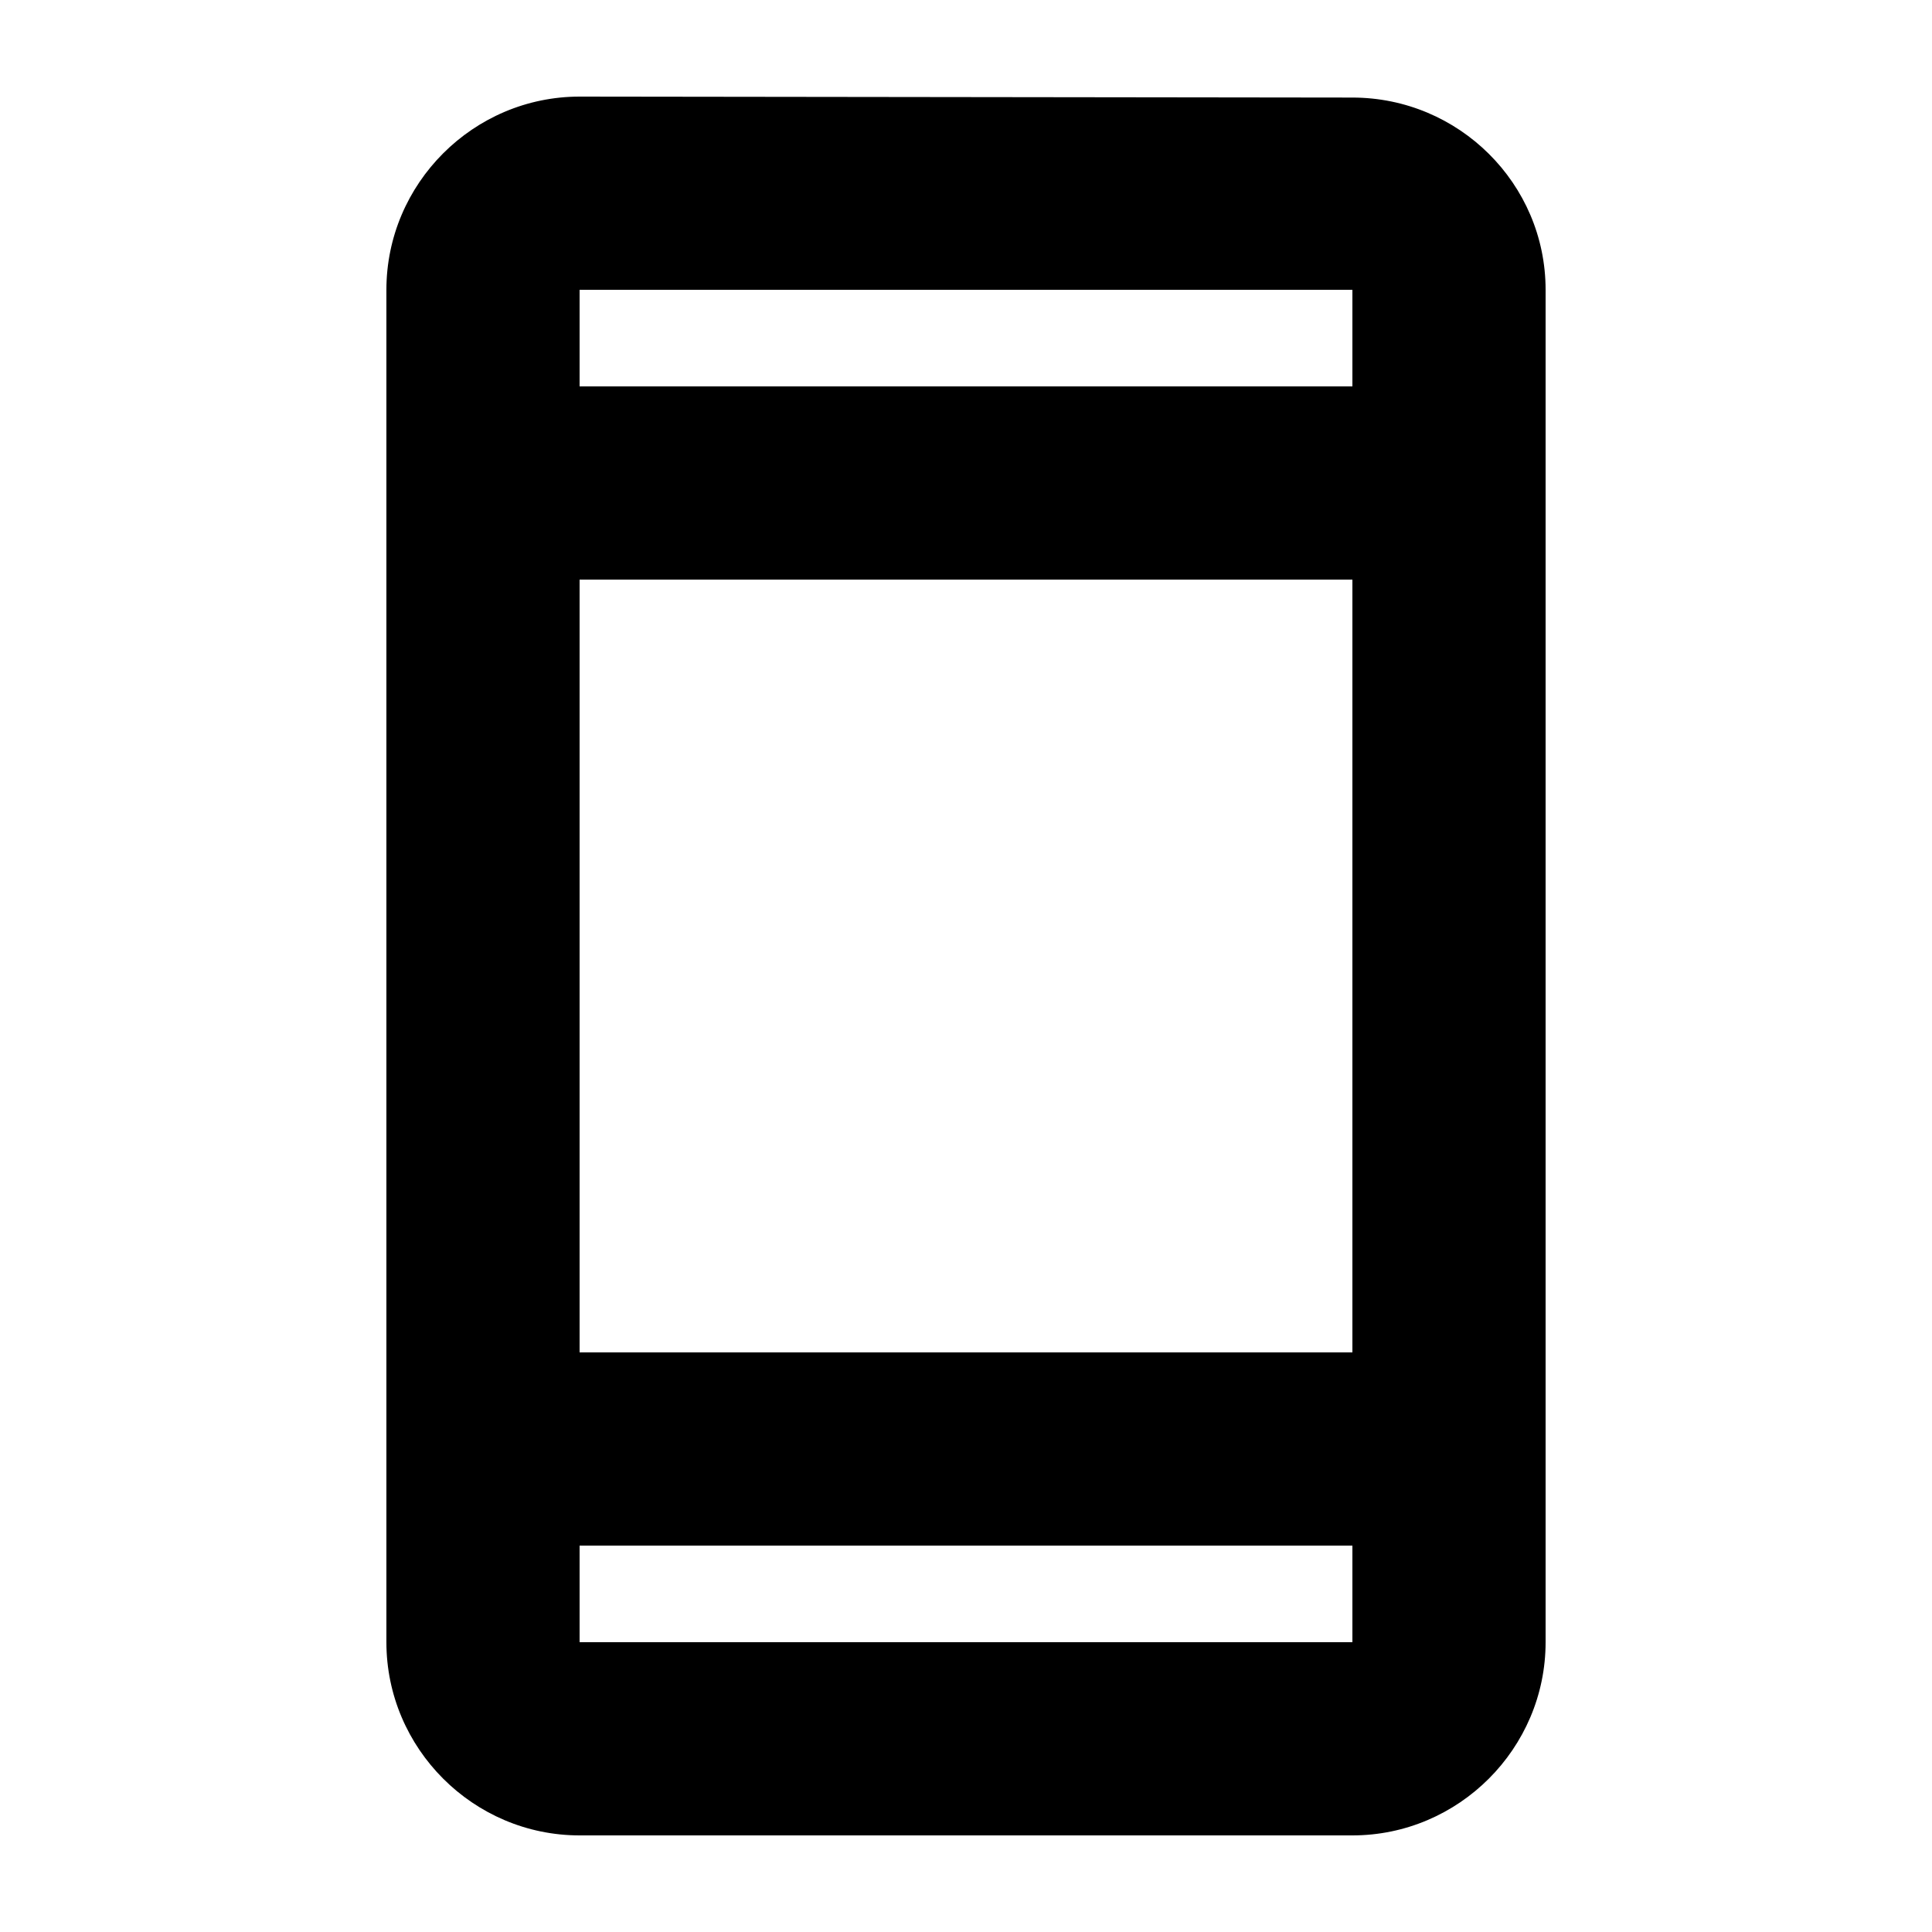 <svg xmlns="http://www.w3.org/2000/svg" width="20" height="20" viewBox="0 0 20 20">
  <path d="M14 1.01L6 1c-1.1 0-2 .9-2 2v14c0 1.1.9 2 2 2h8c1.1 0 2-.9 2-2V3c0-1.1-.9-1.99-2-1.99zM14 17H6v-1h8v1zm0-3H6V6h8v8zM6 4V3h8v1H6z"/>
</svg>
